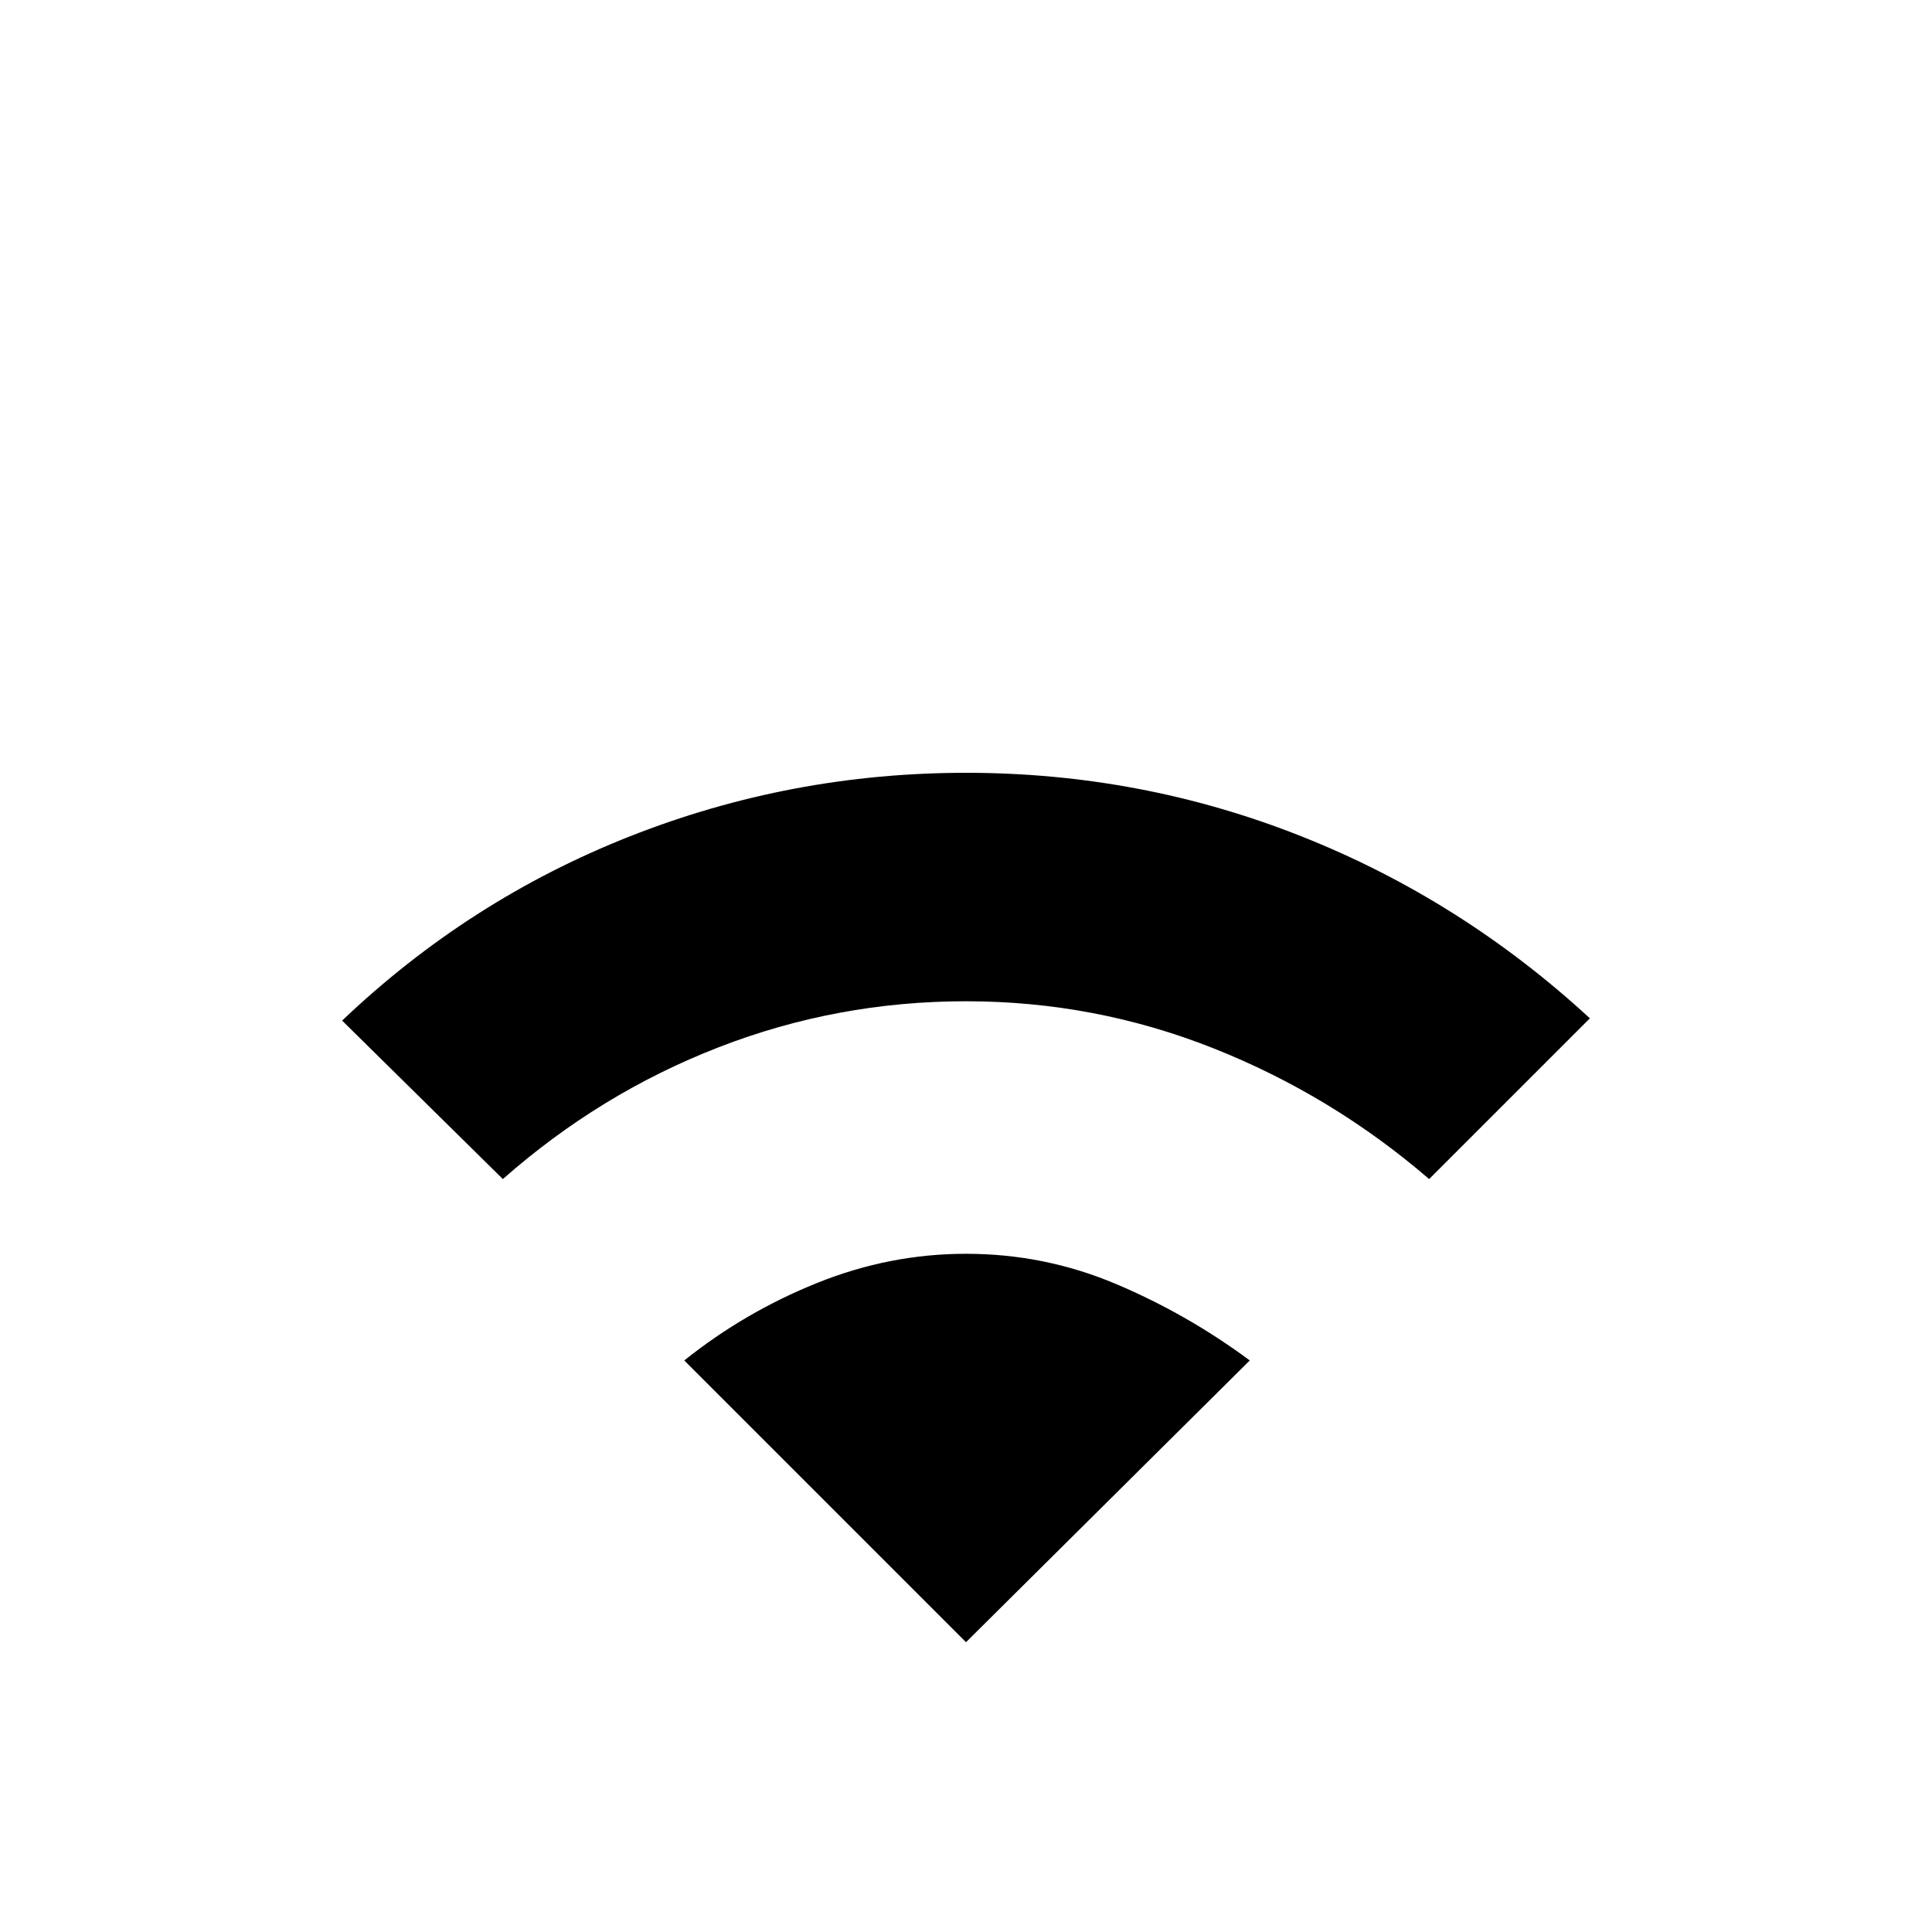 <svg xmlns="http://www.w3.org/2000/svg" height="20" viewBox="0 -960 960 960" width="20"><path d="M249.87-374.13 170-452.87q63-60 143-91.56Q393-576 480-576t166.5 31.5Q726-513 790-454l-79.87 79.87q-48.3-41.61-107.2-64.98-58.89-23.37-122.93-23.37t-122.93 22.87q-58.9 22.87-107.2 65.48ZM480-144 340-284q30-24 66-38.5t74-14.5q39 0 74.5 15t66.5 38L480-144Z"/></svg>